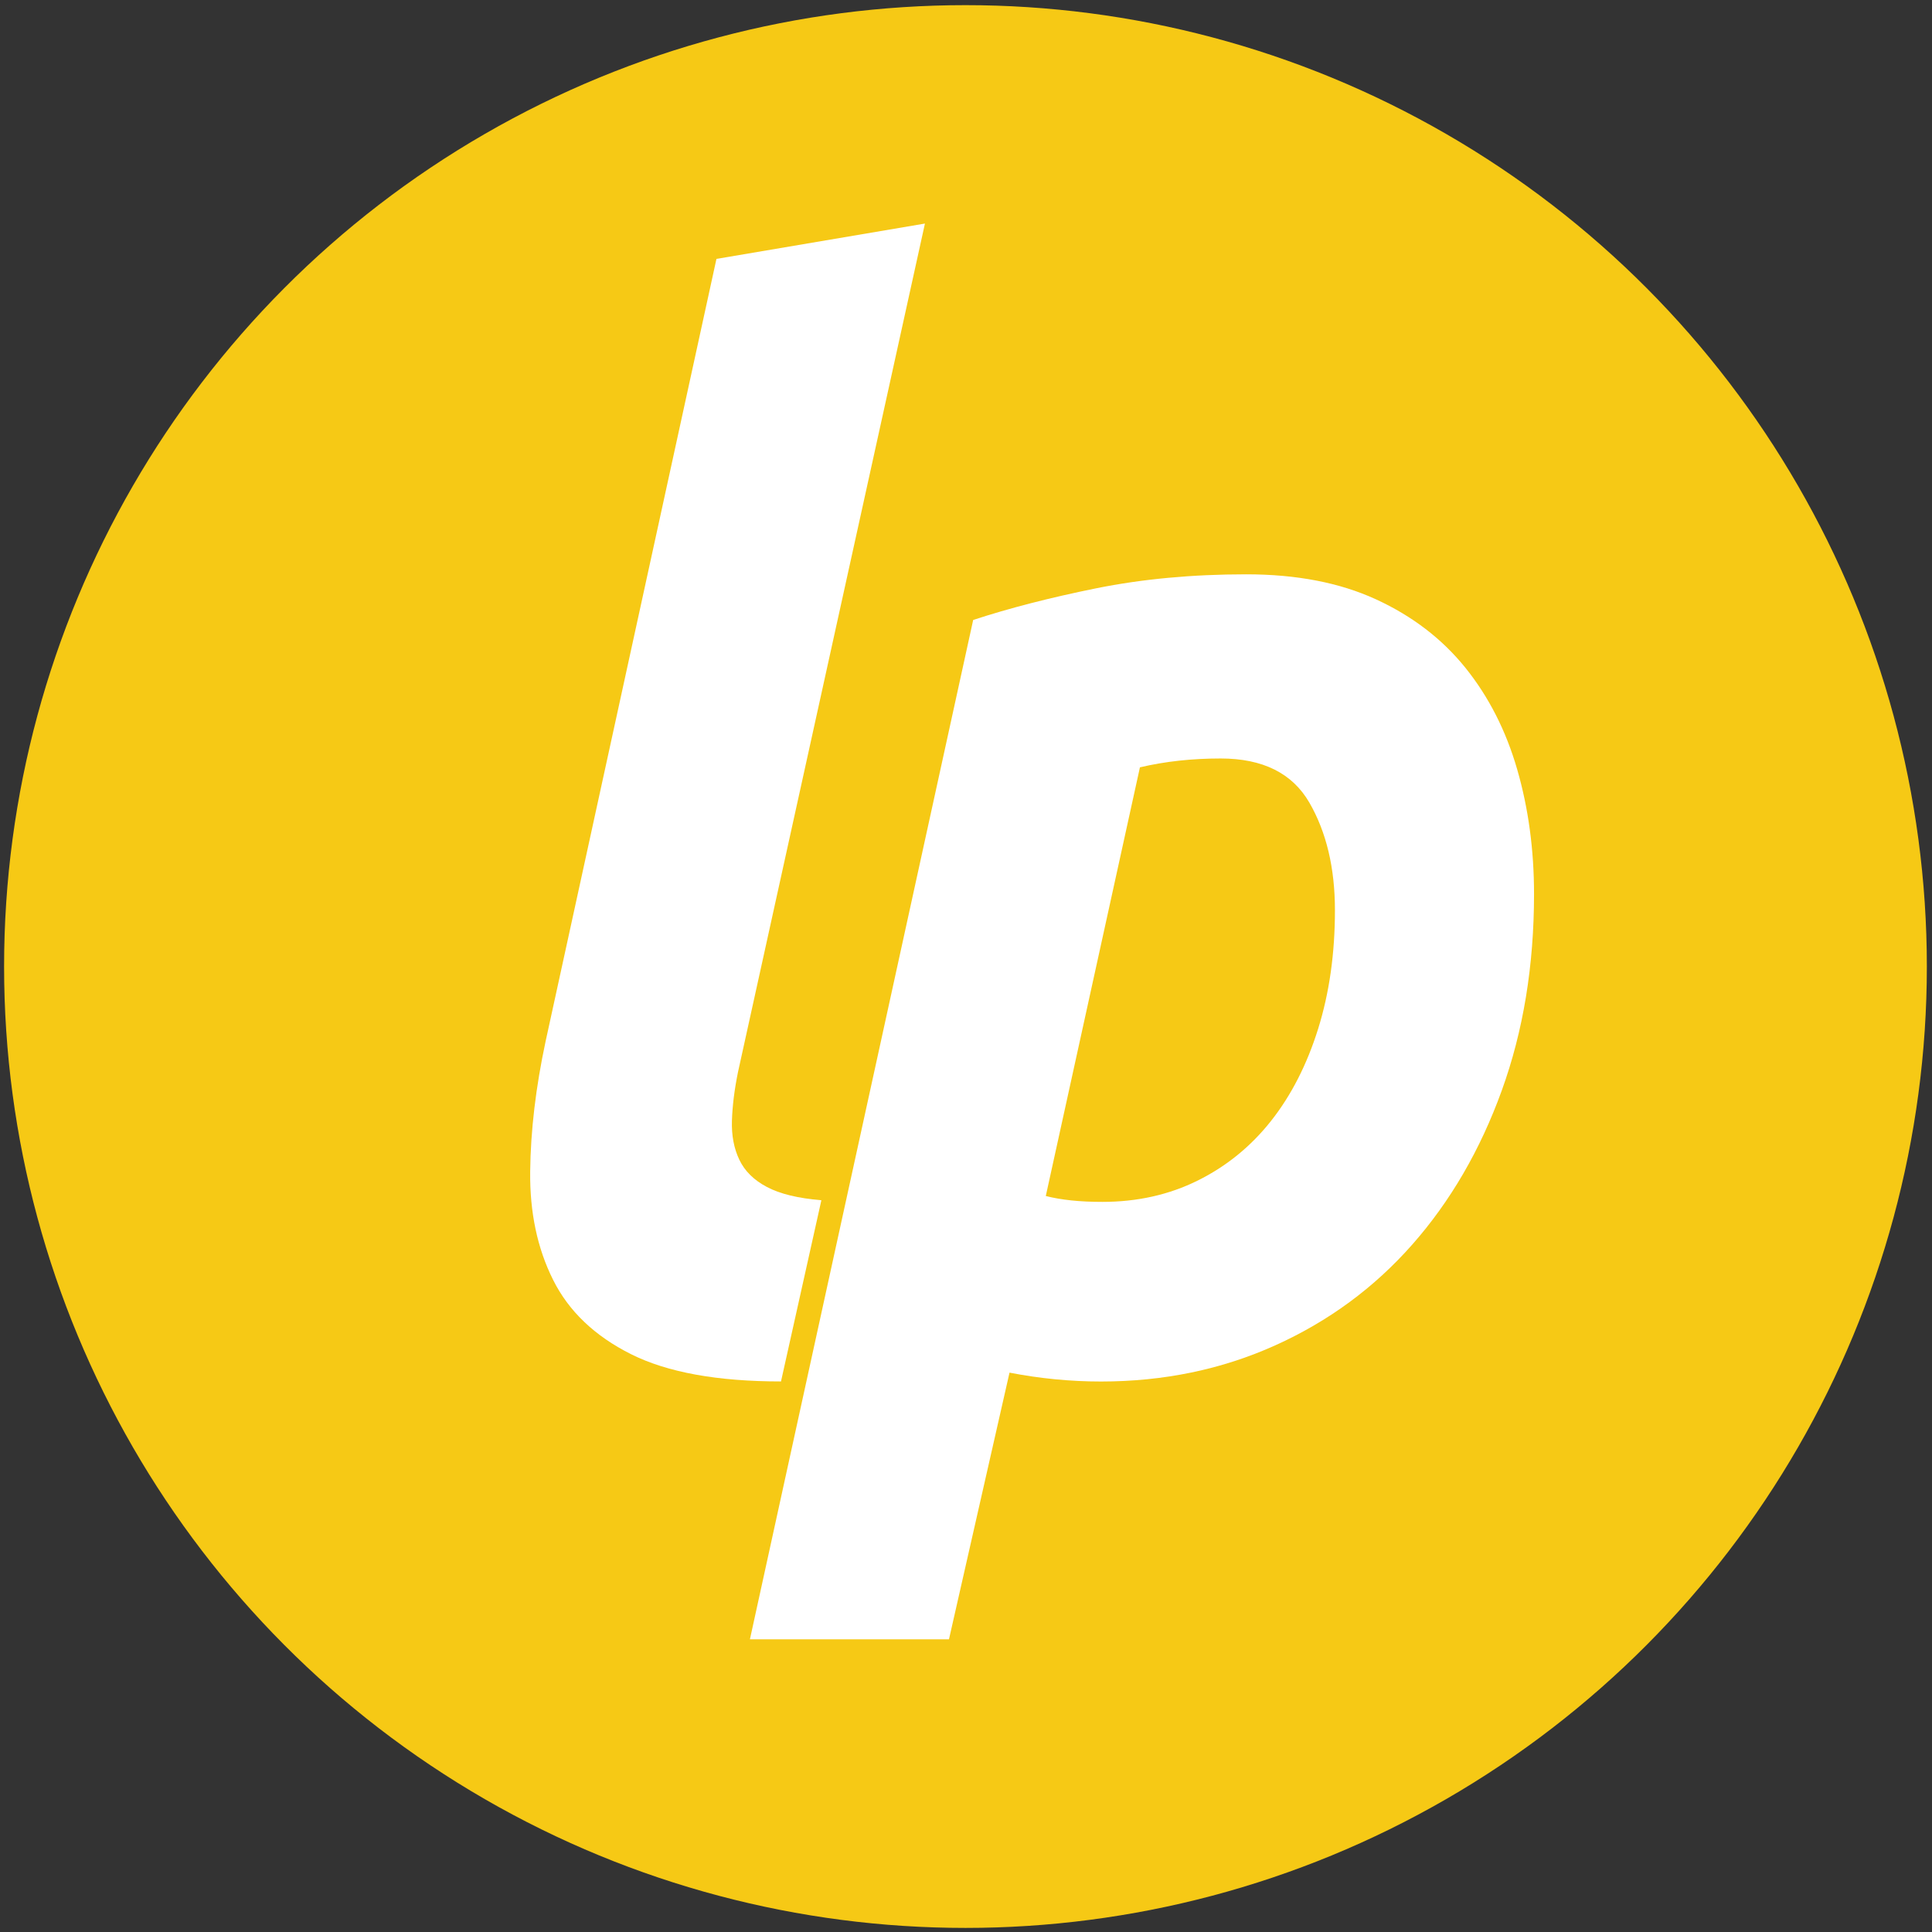 <?xml version="1.0" encoding="UTF-8" standalone="no"?>
<svg
   xmlns:dc="http://purl.org/dc/elements/1.1/"
   xmlns:cc="http://creativecommons.org/ns#"
   xmlns:rdf="http://www.w3.org/1999/02/22-rdf-syntax-ns#"
   xmlns:svg="http://www.w3.org/2000/svg"
   xmlns="http://www.w3.org/2000/svg"
   xmlns:sodipodi="http://sodipodi.sourceforge.net/DTD/sodipodi-0.dtd"
   xmlns:inkscape="http://www.inkscape.org/namespaces/inkscape"
   viewBox="0 0 512 512"
   version="1.1"
   id="svg4"
   sodipodi:docname="liberapay.svg"
   inkscape:version="0.92.4 5da689c313, 2019-01-14">
  <rect x="0" y="0" width="512" height="512" fill="#333333" stroke="none"/>
  <defs
     id="defs8" />
  <sodipodi:namedview
     pagecolor="#ffffff"
     bordercolor="#666666"
     borderopacity="1"
     objecttolerance="10"
     gridtolerance="10"
     guidetolerance="10"
     inkscape:pageopacity="0"
     inkscape:pageshadow="2"
     inkscape:window-width="640"
     inkscape:window-height="480"
     id="namedview6"
     showgrid="false"
     inkscape:zoom="0.83972969"
     inkscape:cx="133.21455"
     inkscape:cy="243.94009"
     inkscape:current-layer="svg4" />
  <circle
     style="opacity:1;fill:#f6c915;fill-opacity:1;fill-rule:nonzero;stroke:none;stroke-width:2.164;stroke-linecap:round;stroke-linejoin:round;stroke-miterlimit:4;stroke-dasharray:none;stroke-dashoffset:0;stroke-opacity:1;paint-order:markers stroke fill"
     id="path817"
     cx="255.859"
     cy="256.141"
     r="254.776" />
  <g
     transform="matrix(5.436,0,0,5.954,-893.539,-1813.245)"
     id="g8"
     style="fill:#ffffff">
    <path
       d="m 202.45,366.03 c -3.104,0 -5.541,-0.405 -7.311,-1.213 -1.77,-0.809 -3.039,-1.912 -3.803,-3.313 -0.766,-1.398 -1.137,-3 -1.115,-4.818 0.021,-1.814 0.272,-3.748 0.754,-5.803 l 8.327,-34.817 10.164,-1.573 -9.114,37.768 c -0.175,0.786 -0.273,1.508 -0.295,2.163 -0.023,0.655 0.098,1.235 0.36,1.737 0.262,0.504 0.71,0.908 1.344,1.213 0.633,0.307 1.519,0.504 2.656,0.591 l -1.967,8.06"
       id="path4"
       inkscape:connector-curvature="0" />
    <path
       d="m 239.16,344.33 c 0,3.19 -0.525,6.108 -1.574,8.753 -1.049,2.646 -2.503,4.929 -4.36,6.852 -1.858,1.925 -4.087,3.421 -6.688,4.491 -2.601,1.07 -5.432,1.607 -8.49,1.607 -1.487,0 -2.973,-0.132 -4.459,-0.395 l -2.951,11.869 h -9.704 l 10.884,-45.37 c 1.748,-0.524 3.748,-0.994 5.999,-1.41 2.252,-0.415 4.689,-0.622 7.312,-0.622 2.448,0 4.558,0.371 6.327,1.114 1.771,0.743 3.224,1.76 4.361,3.049 1.136,1.29 1.977,2.798 2.523,4.524 0.546,1.726 0.82,3.574 0.82,5.542 m -23.802,13.442 c 0.743,0.175 1.661,0.262 2.754,0.262 1.704,0 3.256,-0.316 4.655,-0.951 1.398,-0.633 2.59,-1.518 3.574,-2.655 0.982,-1.136 1.747,-2.501 2.294,-4.098 0.546,-1.595 0.819,-3.354 0.819,-5.278 0,-1.879 -0.416,-3.475 -1.245,-4.787 -0.831,-1.311 -2.273,-1.967 -4.327,-1.967 -1.4,0 -2.711,0.131 -3.935,0.394 l -4.589,19.08"
       id="path6"
       inkscape:connector-curvature="0" />
  </g>
</svg>
